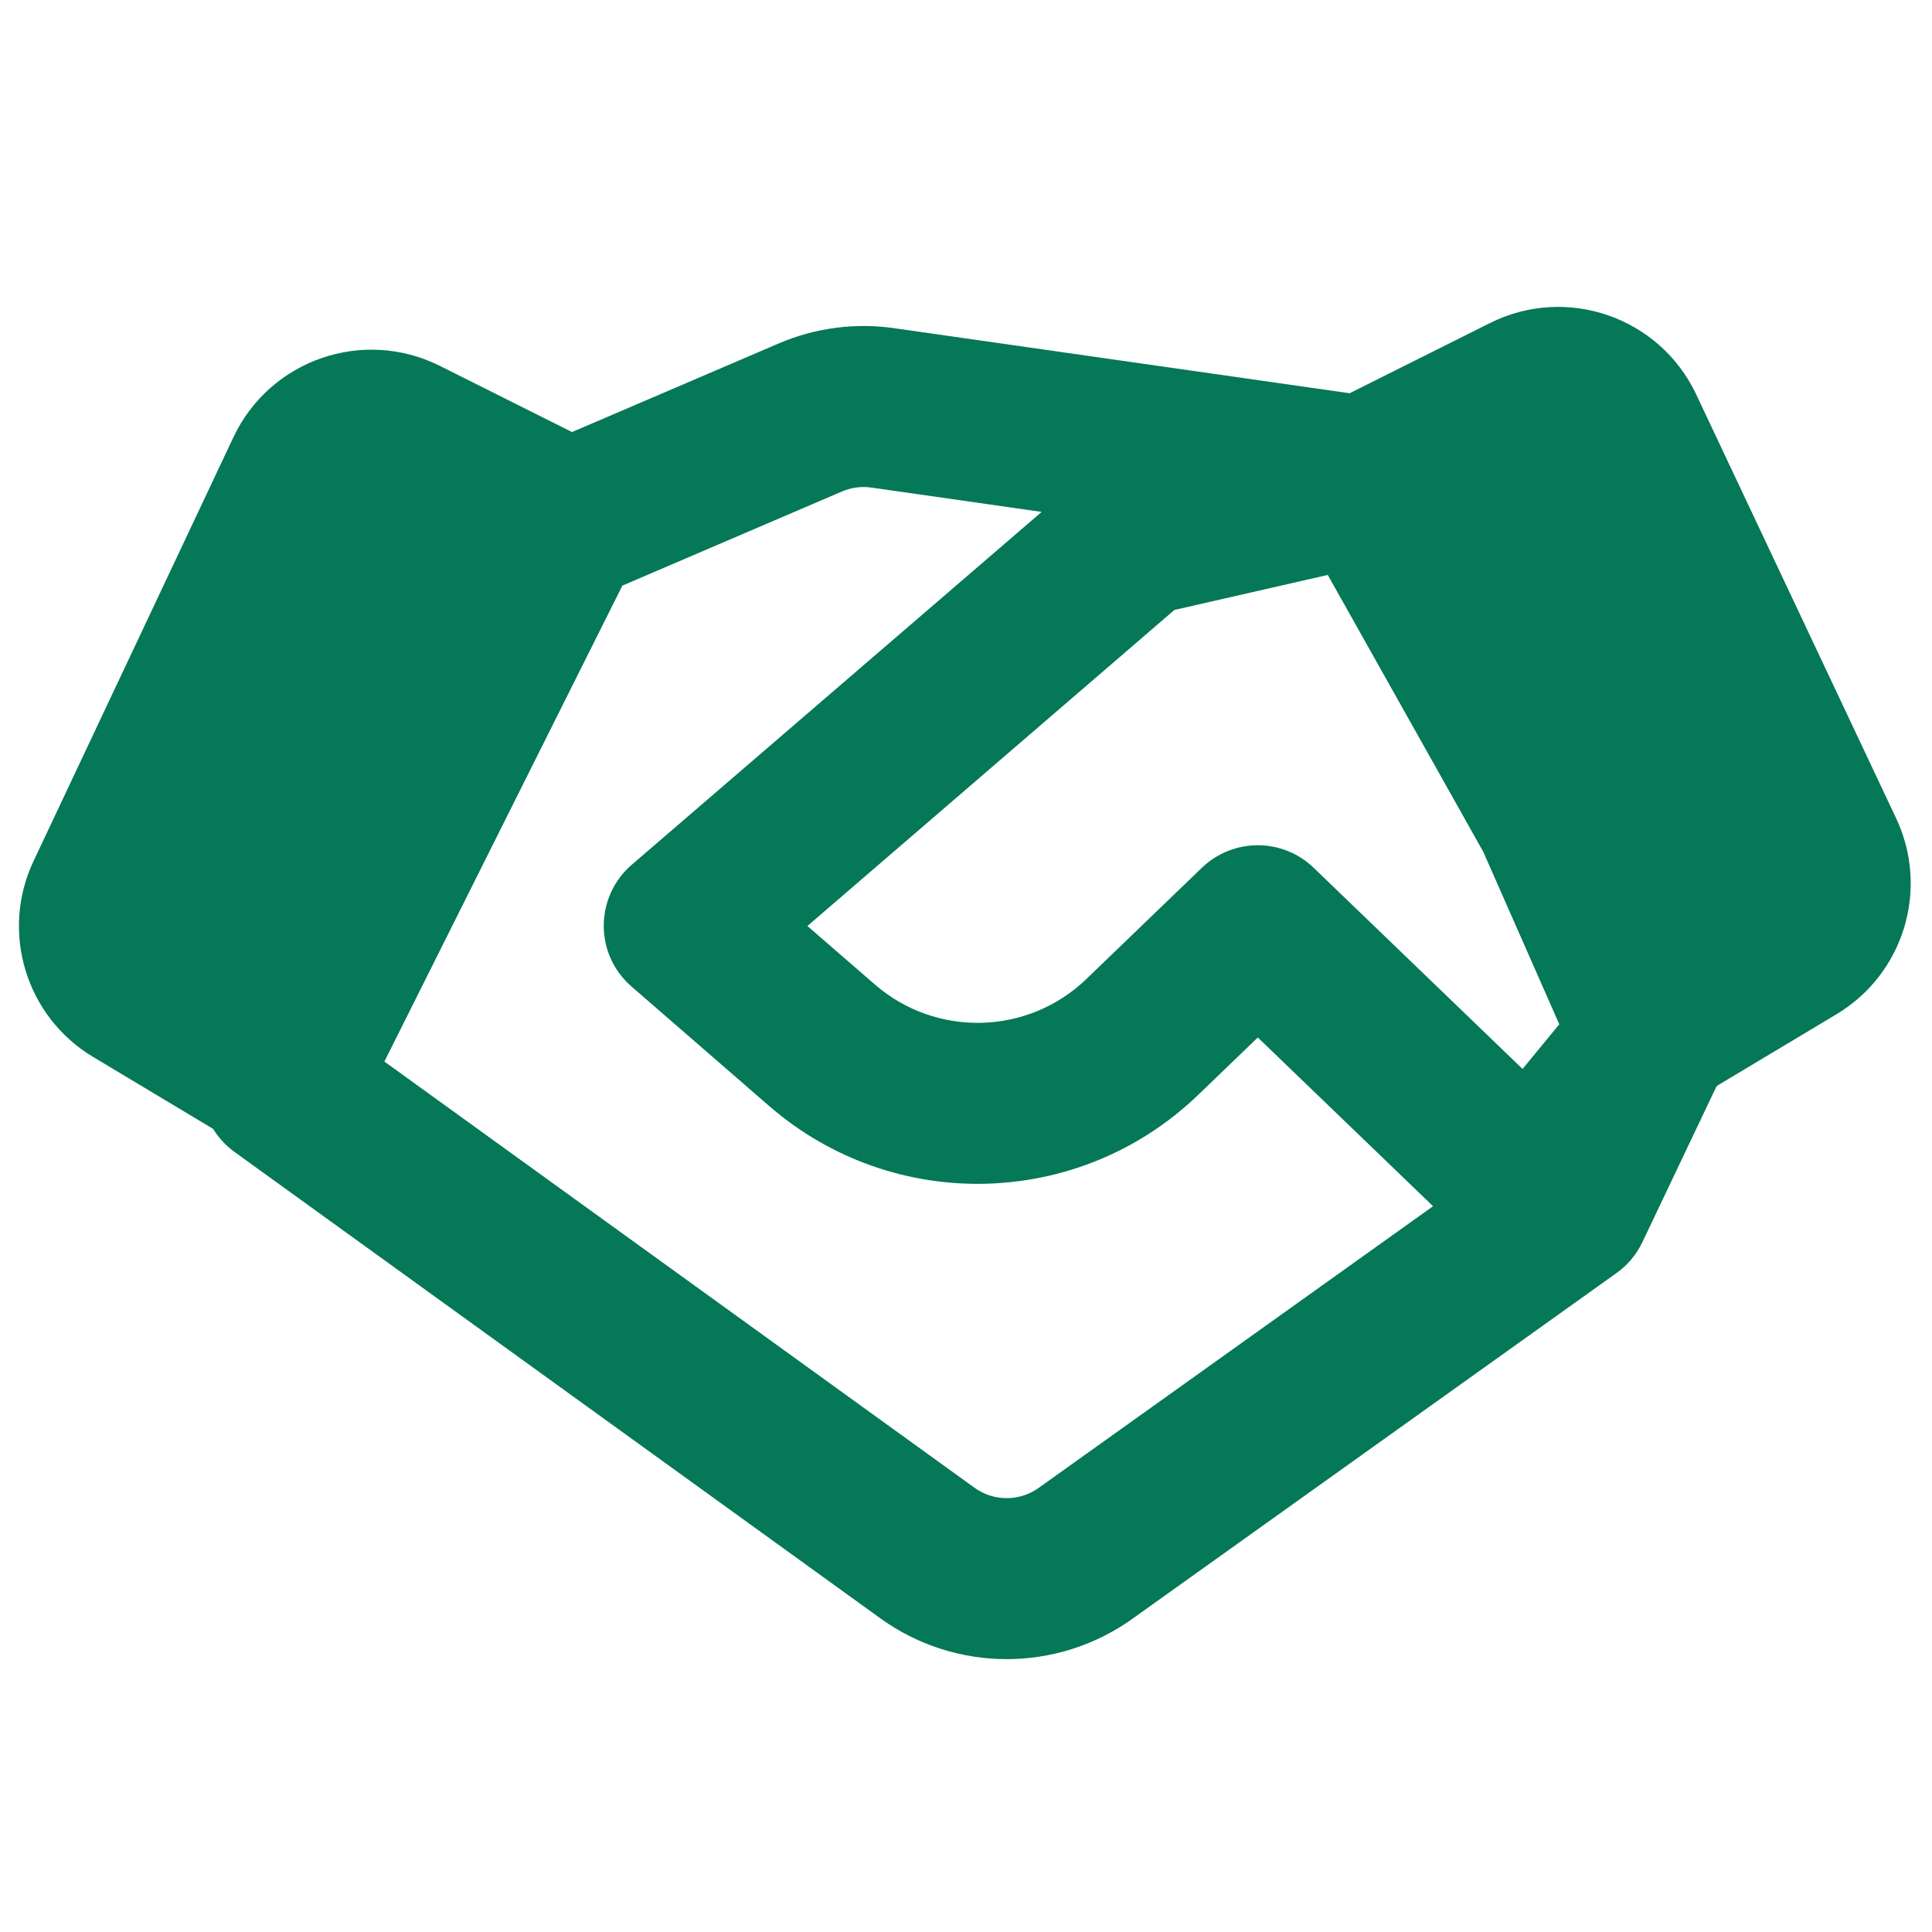 <svg width="24" height="24" viewBox="0 0 24 24" fill="none" xmlns="http://www.w3.org/2000/svg">
<path fill-rule="evenodd" clip-rule="evenodd" d="M18.509 4.013C19.461 3.537 20.617 3.938 21.071 4.9L23.554 10.164C23.97 11.045 23.65 12.098 22.814 12.599L21.333 13.486L21.319 13.503L20.403 15.429C20.33 15.583 20.22 15.715 20.081 15.814L14.066 20.11C13.128 20.78 11.868 20.777 10.934 20.102L2.915 14.311C2.804 14.231 2.715 14.133 2.647 14.023L1.157 13.13C0.321 12.629 0.001 11.577 0.417 10.696L2.9 5.431C3.354 4.469 4.51 4.069 5.462 4.544L7.106 5.367L9.672 4.267C10.124 4.073 10.622 4.007 11.109 4.077L16.766 4.885L18.509 4.013ZM12.94 6.359L10.826 6.057C10.702 6.039 10.575 6.056 10.46 6.105L7.731 7.275L4.775 13.187L12.105 18.481C12.343 18.653 12.664 18.654 12.903 18.483L17.802 14.984L15.625 12.888L14.882 13.603C13.41 15.019 11.101 15.079 9.557 13.741L7.845 12.255C7.625 12.065 7.499 11.789 7.5 11.498C7.501 11.208 7.627 10.932 7.848 10.742L12.94 6.359ZM18.426 10.582L19.37 12.724L18.914 13.279L16.319 10.78C15.931 10.407 15.319 10.407 14.931 10.779L13.495 12.162C12.769 12.861 11.629 12.89 10.868 12.23L10.03 11.503L14.589 7.577L16.494 7.142L18.426 10.582Z" fill="#047857"/>
</svg>
